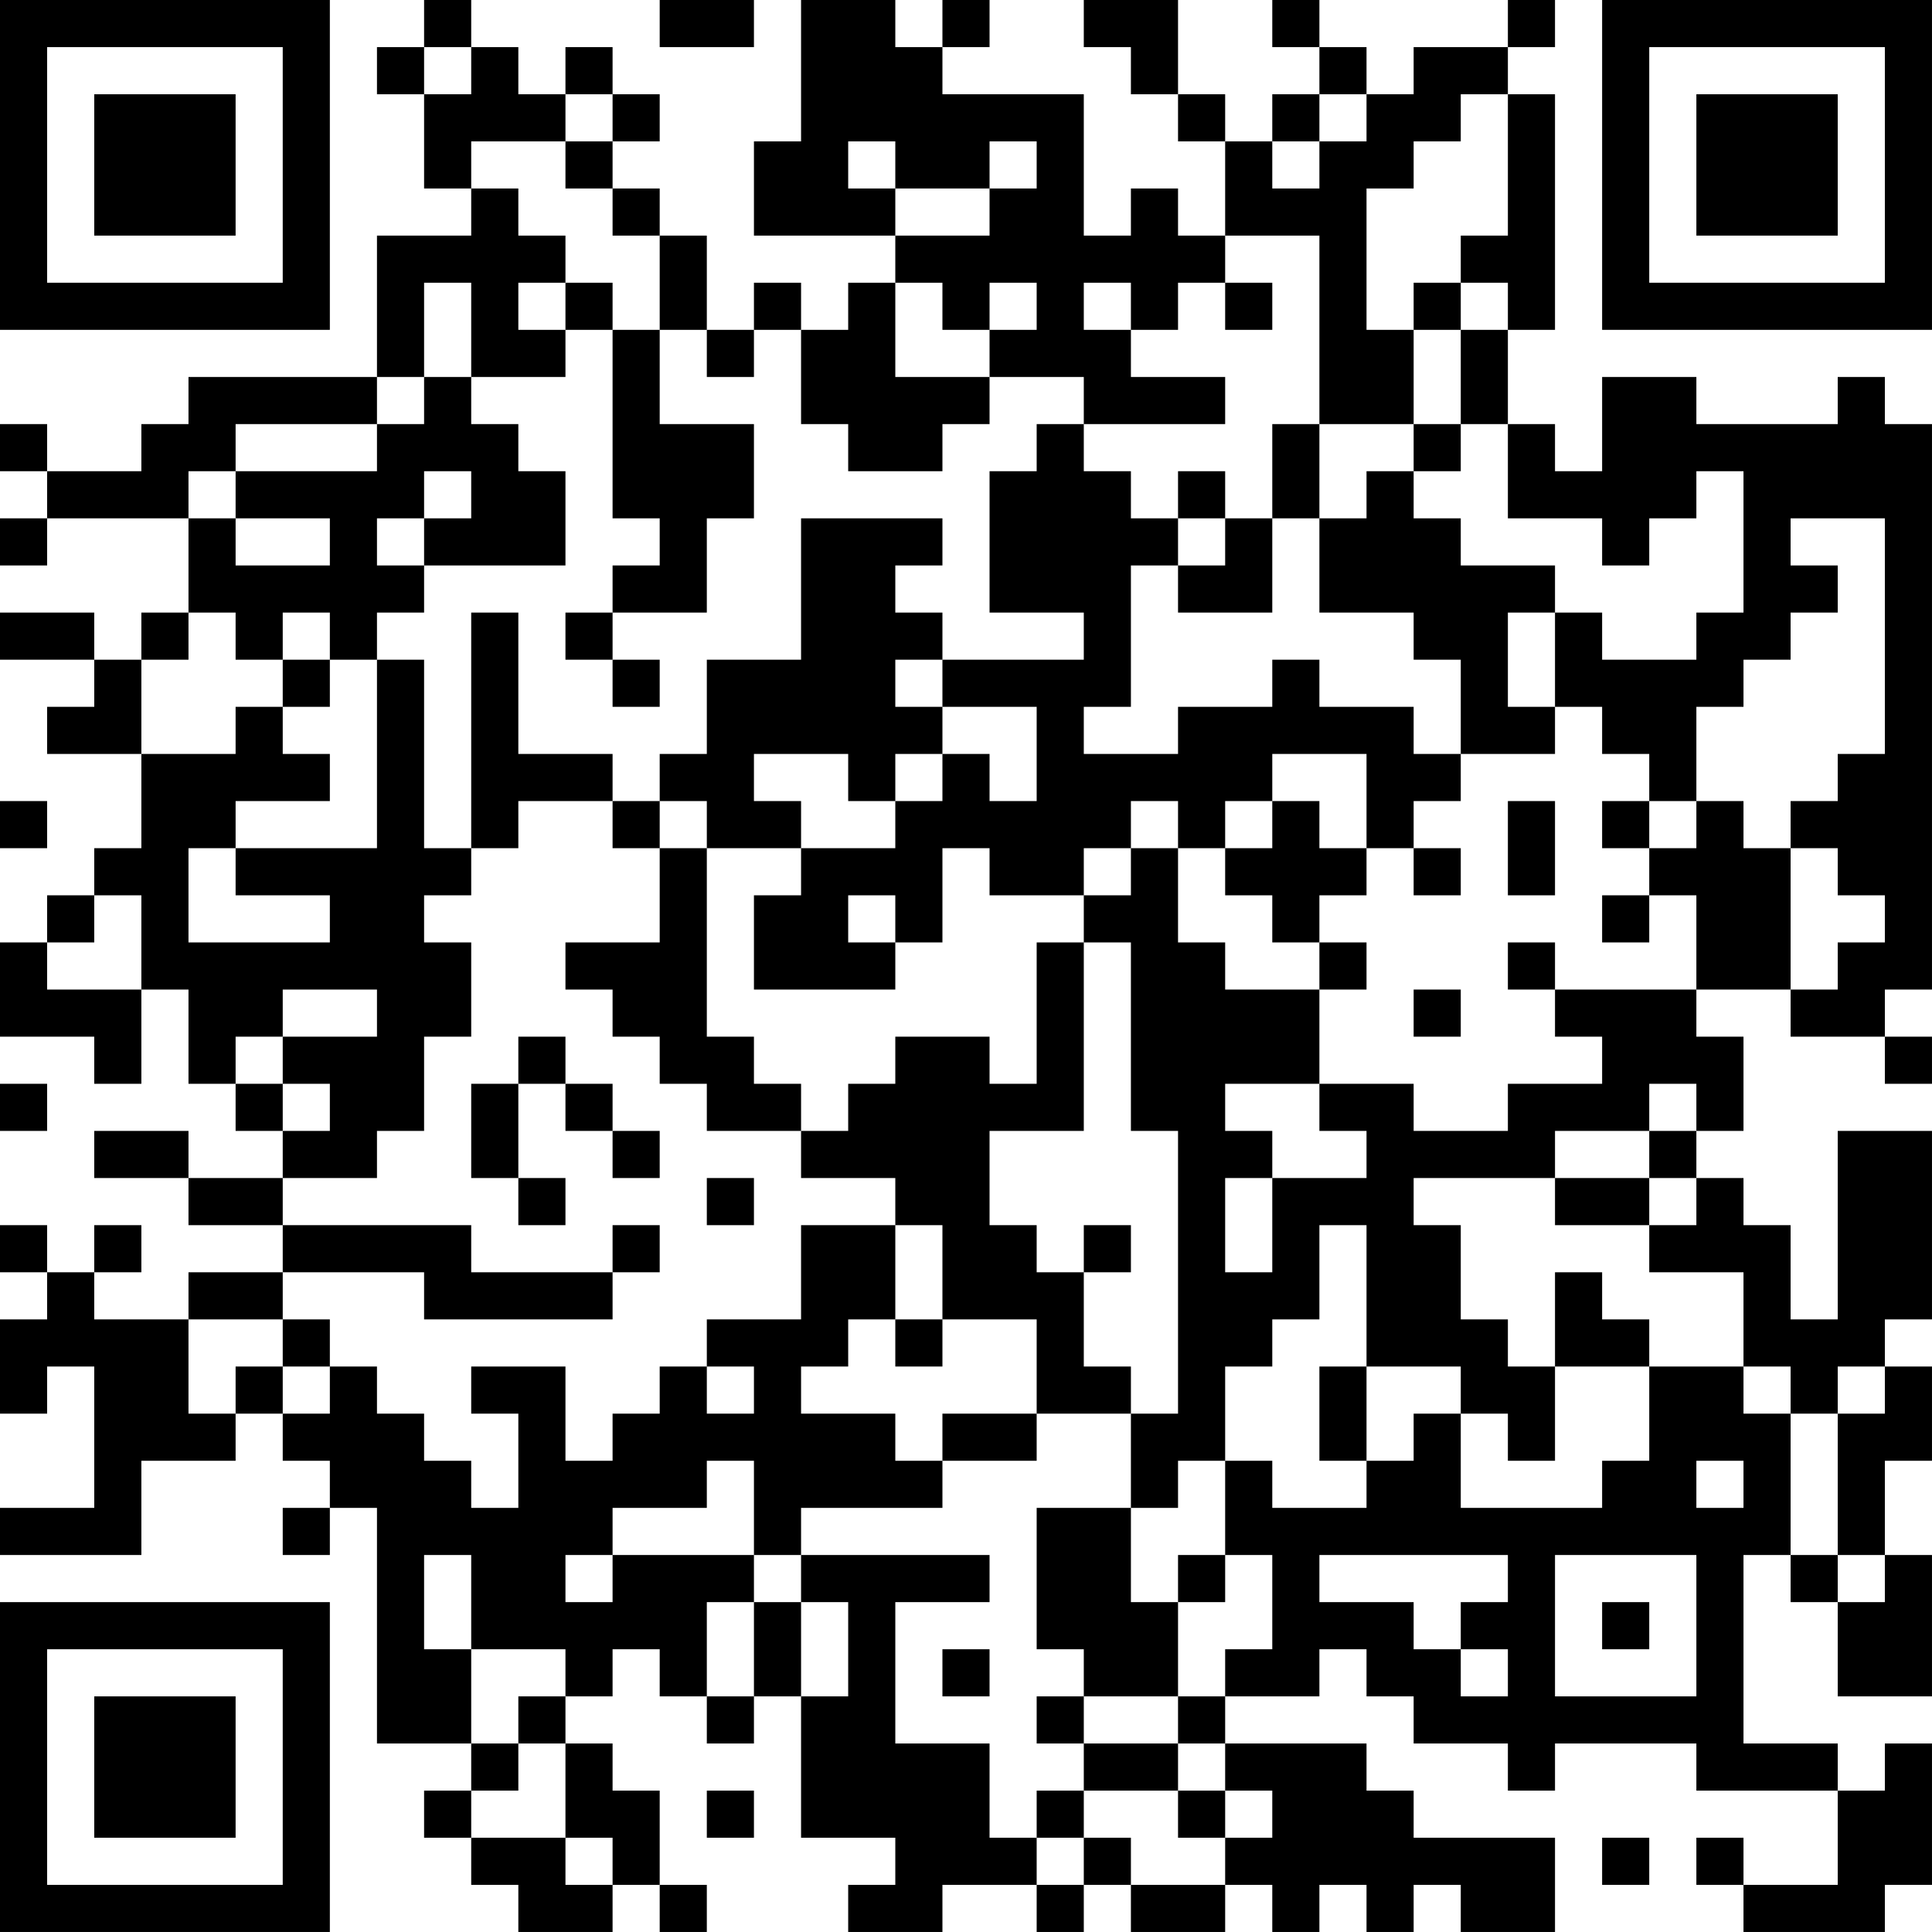 <?xml version="1.0" encoding="UTF-8"?>
<svg xmlns="http://www.w3.org/2000/svg" version="1.1" width="200" height="200" viewBox="0 0 200 200"><rect x="0" y="0" width="200" height="200" fill="#ffffff"/><g transform="scale(4.878)"><g transform="translate(0,0)"><path fill-rule="evenodd" d="M9 0L9 1L8 1L8 2L9 2L9 4L10 4L10 5L8 5L8 8L4 8L4 9L3 9L3 10L1 10L1 9L0 9L0 10L1 10L1 11L0 11L0 12L1 12L1 11L4 11L4 13L3 13L3 14L2 14L2 13L0 13L0 14L2 14L2 15L1 15L1 16L3 16L3 18L2 18L2 19L1 19L1 20L0 20L0 22L2 22L2 23L3 23L3 21L4 21L4 23L5 23L5 24L6 24L6 25L4 25L4 24L2 24L2 25L4 25L4 26L6 26L6 27L4 27L4 28L2 28L2 27L3 27L3 26L2 26L2 27L1 27L1 26L0 26L0 27L1 27L1 28L0 28L0 30L1 30L1 29L2 29L2 32L0 32L0 33L3 33L3 31L5 31L5 30L6 30L6 31L7 31L7 32L6 32L6 33L7 33L7 32L8 32L8 37L10 37L10 38L9 38L9 39L10 39L10 40L11 40L11 41L13 41L13 40L14 40L14 41L15 41L15 40L14 40L14 38L13 38L13 37L12 37L12 36L13 36L13 35L14 35L14 36L15 36L15 37L16 37L16 36L17 36L17 39L19 39L19 40L18 40L18 41L20 41L20 40L22 40L22 41L23 41L23 40L24 40L24 41L26 41L26 40L27 40L27 41L28 41L28 40L29 40L29 41L30 41L30 40L31 40L31 41L33 41L33 39L30 39L30 38L29 38L29 37L26 37L26 36L28 36L28 35L29 35L29 36L30 36L30 37L32 37L32 38L33 38L33 37L36 37L36 38L39 38L39 40L37 40L37 39L36 39L36 40L37 40L37 41L40 41L40 40L41 40L41 37L40 37L40 38L39 38L39 37L37 37L37 33L38 33L38 34L39 34L39 36L41 36L41 33L40 33L40 31L41 31L41 29L40 29L40 28L41 28L41 24L39 24L39 28L38 28L38 26L37 26L37 25L36 25L36 24L37 24L37 22L36 22L36 21L38 21L38 22L40 22L40 23L41 23L41 22L40 22L40 21L41 21L41 9L40 9L40 8L39 8L39 9L36 9L36 8L34 8L34 10L33 10L33 9L32 9L32 7L33 7L33 2L32 2L32 1L33 1L33 0L32 0L32 1L30 1L30 2L29 2L29 1L28 1L28 0L27 0L27 1L28 1L28 2L27 2L27 3L26 3L26 2L25 2L25 0L23 0L23 1L24 1L24 2L25 2L25 3L26 3L26 5L25 5L25 4L24 4L24 5L23 5L23 2L20 2L20 1L21 1L21 0L20 0L20 1L19 1L19 0L17 0L17 3L16 3L16 5L19 5L19 6L18 6L18 7L17 7L17 6L16 6L16 7L15 7L15 5L14 5L14 4L13 4L13 3L14 3L14 2L13 2L13 1L12 1L12 2L11 2L11 1L10 1L10 0ZM14 0L14 1L16 1L16 0ZM9 1L9 2L10 2L10 1ZM12 2L12 3L10 3L10 4L11 4L11 5L12 5L12 6L11 6L11 7L12 7L12 8L10 8L10 6L9 6L9 8L8 8L8 9L5 9L5 10L4 10L4 11L5 11L5 12L7 12L7 11L5 11L5 10L8 10L8 9L9 9L9 8L10 8L10 9L11 9L11 10L12 10L12 12L9 12L9 11L10 11L10 10L9 10L9 11L8 11L8 12L9 12L9 13L8 13L8 14L7 14L7 13L6 13L6 14L5 14L5 13L4 13L4 14L3 14L3 16L5 16L5 15L6 15L6 16L7 16L7 17L5 17L5 18L4 18L4 20L7 20L7 19L5 19L5 18L8 18L8 14L9 14L9 18L10 18L10 19L9 19L9 20L10 20L10 22L9 22L9 24L8 24L8 25L6 25L6 26L10 26L10 27L13 27L13 28L9 28L9 27L6 27L6 28L4 28L4 30L5 30L5 29L6 29L6 30L7 30L7 29L8 29L8 30L9 30L9 31L10 31L10 32L11 32L11 30L10 30L10 29L12 29L12 31L13 31L13 30L14 30L14 29L15 29L15 30L16 30L16 29L15 29L15 28L17 28L17 26L19 26L19 28L18 28L18 29L17 29L17 30L19 30L19 31L20 31L20 32L17 32L17 33L16 33L16 31L15 31L15 32L13 32L13 33L12 33L12 34L13 34L13 33L16 33L16 34L15 34L15 36L16 36L16 34L17 34L17 36L18 36L18 34L17 34L17 33L21 33L21 34L19 34L19 37L21 37L21 39L22 39L22 40L23 40L23 39L24 39L24 40L26 40L26 39L27 39L27 38L26 38L26 37L25 37L25 36L26 36L26 35L27 35L27 33L26 33L26 31L27 31L27 32L29 32L29 31L30 31L30 30L31 30L31 32L34 32L34 31L35 31L35 29L37 29L37 30L38 30L38 33L39 33L39 34L40 34L40 33L39 33L39 30L40 30L40 29L39 29L39 30L38 30L38 29L37 29L37 27L35 27L35 26L36 26L36 25L35 25L35 24L36 24L36 23L35 23L35 24L33 24L33 25L30 25L30 26L31 26L31 28L32 28L32 29L33 29L33 31L32 31L32 30L31 30L31 29L29 29L29 26L28 26L28 28L27 28L27 29L26 29L26 31L25 31L25 32L24 32L24 30L25 30L25 24L24 24L24 20L23 20L23 19L24 19L24 18L25 18L25 20L26 20L26 21L28 21L28 23L26 23L26 24L27 24L27 25L26 25L26 27L27 27L27 25L29 25L29 24L28 24L28 23L30 23L30 24L32 24L32 23L34 23L34 22L33 22L33 21L36 21L36 19L35 19L35 18L36 18L36 17L37 17L37 18L38 18L38 21L39 21L39 20L40 20L40 19L39 19L39 18L38 18L38 17L39 17L39 16L40 16L40 11L38 11L38 12L39 12L39 13L38 13L38 14L37 14L37 15L36 15L36 17L35 17L35 16L34 16L34 15L33 15L33 13L34 13L34 14L36 14L36 13L37 13L37 10L36 10L36 11L35 11L35 12L34 12L34 11L32 11L32 9L31 9L31 7L32 7L32 6L31 6L31 5L32 5L32 2L31 2L31 3L30 3L30 4L29 4L29 7L30 7L30 9L28 9L28 5L26 5L26 6L25 6L25 7L24 7L24 6L23 6L23 7L24 7L24 8L26 8L26 9L23 9L23 8L21 8L21 7L22 7L22 6L21 6L21 7L20 7L20 6L19 6L19 8L21 8L21 9L20 9L20 10L18 10L18 9L17 9L17 7L16 7L16 8L15 8L15 7L14 7L14 5L13 5L13 4L12 4L12 3L13 3L13 2ZM28 2L28 3L27 3L27 4L28 4L28 3L29 3L29 2ZM18 3L18 4L19 4L19 5L21 5L21 4L22 4L22 3L21 3L21 4L19 4L19 3ZM12 6L12 7L13 7L13 11L14 11L14 12L13 12L13 13L12 13L12 14L13 14L13 15L14 15L14 14L13 14L13 13L15 13L15 11L16 11L16 9L14 9L14 7L13 7L13 6ZM26 6L26 7L27 7L27 6ZM30 6L30 7L31 7L31 6ZM22 9L22 10L21 10L21 13L23 13L23 14L20 14L20 13L19 13L19 12L20 12L20 11L17 11L17 14L15 14L15 16L14 16L14 17L13 17L13 16L11 16L11 13L10 13L10 18L11 18L11 17L13 17L13 18L14 18L14 20L12 20L12 21L13 21L13 22L14 22L14 23L15 23L15 24L17 24L17 25L19 25L19 26L20 26L20 28L19 28L19 29L20 29L20 28L22 28L22 30L20 30L20 31L22 31L22 30L24 30L24 29L23 29L23 27L24 27L24 26L23 26L23 27L22 27L22 26L21 26L21 24L23 24L23 20L22 20L22 23L21 23L21 22L19 22L19 23L18 23L18 24L17 24L17 23L16 23L16 22L15 22L15 18L17 18L17 19L16 19L16 21L19 21L19 20L20 20L20 18L21 18L21 19L23 19L23 18L24 18L24 17L25 17L25 18L26 18L26 19L27 19L27 20L28 20L28 21L29 21L29 20L28 20L28 19L29 19L29 18L30 18L30 19L31 19L31 18L30 18L30 17L31 17L31 16L33 16L33 15L32 15L32 13L33 13L33 12L31 12L31 11L30 11L30 10L31 10L31 9L30 9L30 10L29 10L29 11L28 11L28 9L27 9L27 11L26 11L26 10L25 10L25 11L24 11L24 10L23 10L23 9ZM25 11L25 12L24 12L24 15L23 15L23 16L25 16L25 15L27 15L27 14L28 14L28 15L30 15L30 16L31 16L31 14L30 14L30 13L28 13L28 11L27 11L27 13L25 13L25 12L26 12L26 11ZM6 14L6 15L7 15L7 14ZM19 14L19 15L20 15L20 16L19 16L19 17L18 17L18 16L16 16L16 17L17 17L17 18L19 18L19 17L20 17L20 16L21 16L21 17L22 17L22 15L20 15L20 14ZM27 16L27 17L26 17L26 18L27 18L27 17L28 17L28 18L29 18L29 16ZM0 17L0 18L1 18L1 17ZM14 17L14 18L15 18L15 17ZM32 17L32 19L33 19L33 17ZM34 17L34 18L35 18L35 17ZM2 19L2 20L1 20L1 21L3 21L3 19ZM18 19L18 20L19 20L19 19ZM34 19L34 20L35 20L35 19ZM32 20L32 21L33 21L33 20ZM6 21L6 22L5 22L5 23L6 23L6 24L7 24L7 23L6 23L6 22L8 22L8 21ZM30 21L30 22L31 22L31 21ZM11 22L11 23L10 23L10 25L11 25L11 26L12 26L12 25L11 25L11 23L12 23L12 24L13 24L13 25L14 25L14 24L13 24L13 23L12 23L12 22ZM0 23L0 24L1 24L1 23ZM15 25L15 26L16 26L16 25ZM33 25L33 26L35 26L35 25ZM13 26L13 27L14 27L14 26ZM33 27L33 29L35 29L35 28L34 28L34 27ZM6 28L6 29L7 29L7 28ZM28 29L28 31L29 31L29 29ZM36 31L36 32L37 32L37 31ZM22 32L22 35L23 35L23 36L22 36L22 37L23 37L23 38L22 38L22 39L23 39L23 38L25 38L25 39L26 39L26 38L25 38L25 37L23 37L23 36L25 36L25 34L26 34L26 33L25 33L25 34L24 34L24 32ZM9 33L9 35L10 35L10 37L11 37L11 38L10 38L10 39L12 39L12 40L13 40L13 39L12 39L12 37L11 37L11 36L12 36L12 35L10 35L10 33ZM28 33L28 34L30 34L30 35L31 35L31 36L32 36L32 35L31 35L31 34L32 34L32 33ZM33 33L33 36L36 36L36 33ZM34 34L34 35L35 35L35 34ZM20 35L20 36L21 36L21 35ZM15 38L15 39L16 39L16 38ZM34 39L34 40L35 40L35 39ZM0 0L0 7L7 7L7 0ZM1 1L1 6L6 6L6 1ZM2 2L2 5L5 5L5 2ZM34 0L34 7L41 7L41 0ZM35 1L35 6L40 6L40 1ZM36 2L36 5L39 5L39 2ZM0 34L0 41L7 41L7 34ZM1 35L1 40L6 40L6 35ZM2 36L2 39L5 39L5 36Z" fill="#000000"/></g></g></svg>
